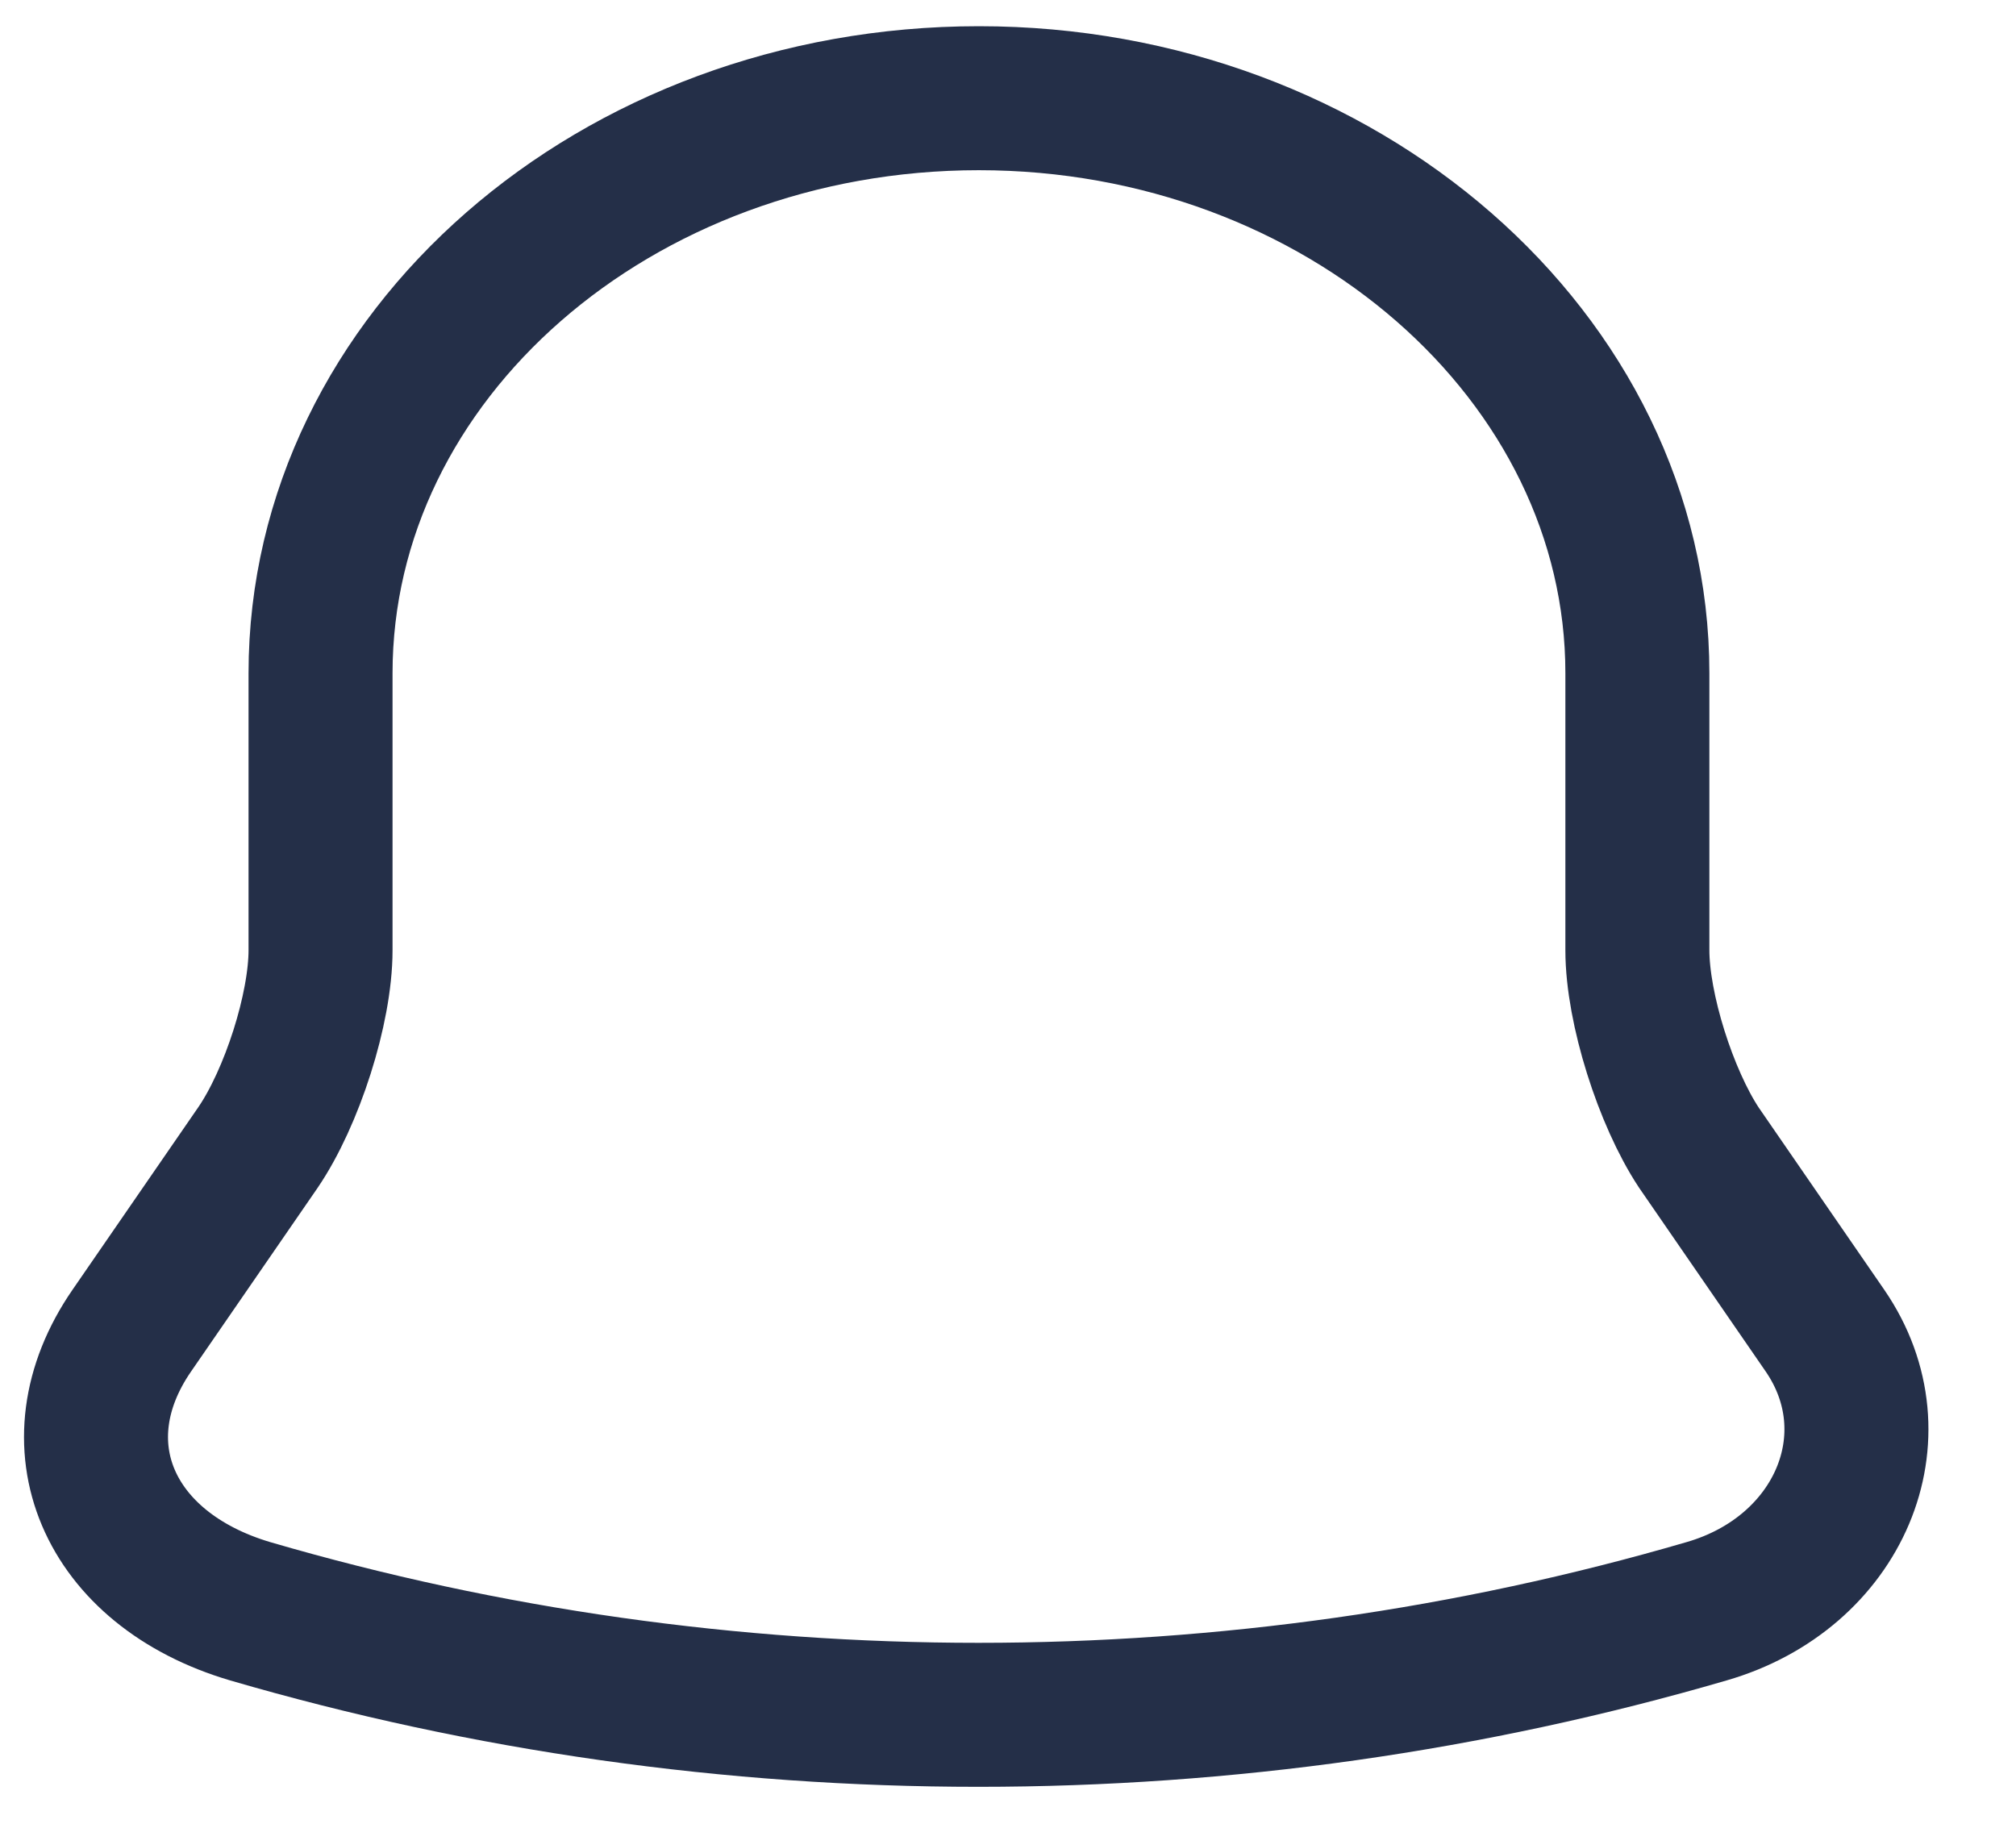 <svg width="21" height="19" viewBox="0 0 21 19" fill="none" xmlns="http://www.w3.org/2000/svg">
<path d="M10.197 1.023C6.414 1.023 3.339 3.709 3.339 7.013V9.898C3.339 10.507 3.041 11.435 2.687 11.954L1.373 13.861C0.561 15.038 1.121 16.346 2.607 16.785C7.534 18.223 12.849 18.223 17.776 16.785C19.159 16.386 19.765 14.959 19.01 13.861L17.696 11.954C17.353 11.435 17.056 10.507 17.056 9.898V7.013C17.056 3.719 13.969 1.023 10.197 1.023Z" stroke="#242F48" stroke-width="1.5" stroke-miterlimit="10" stroke-linecap="round"/>
</svg>
